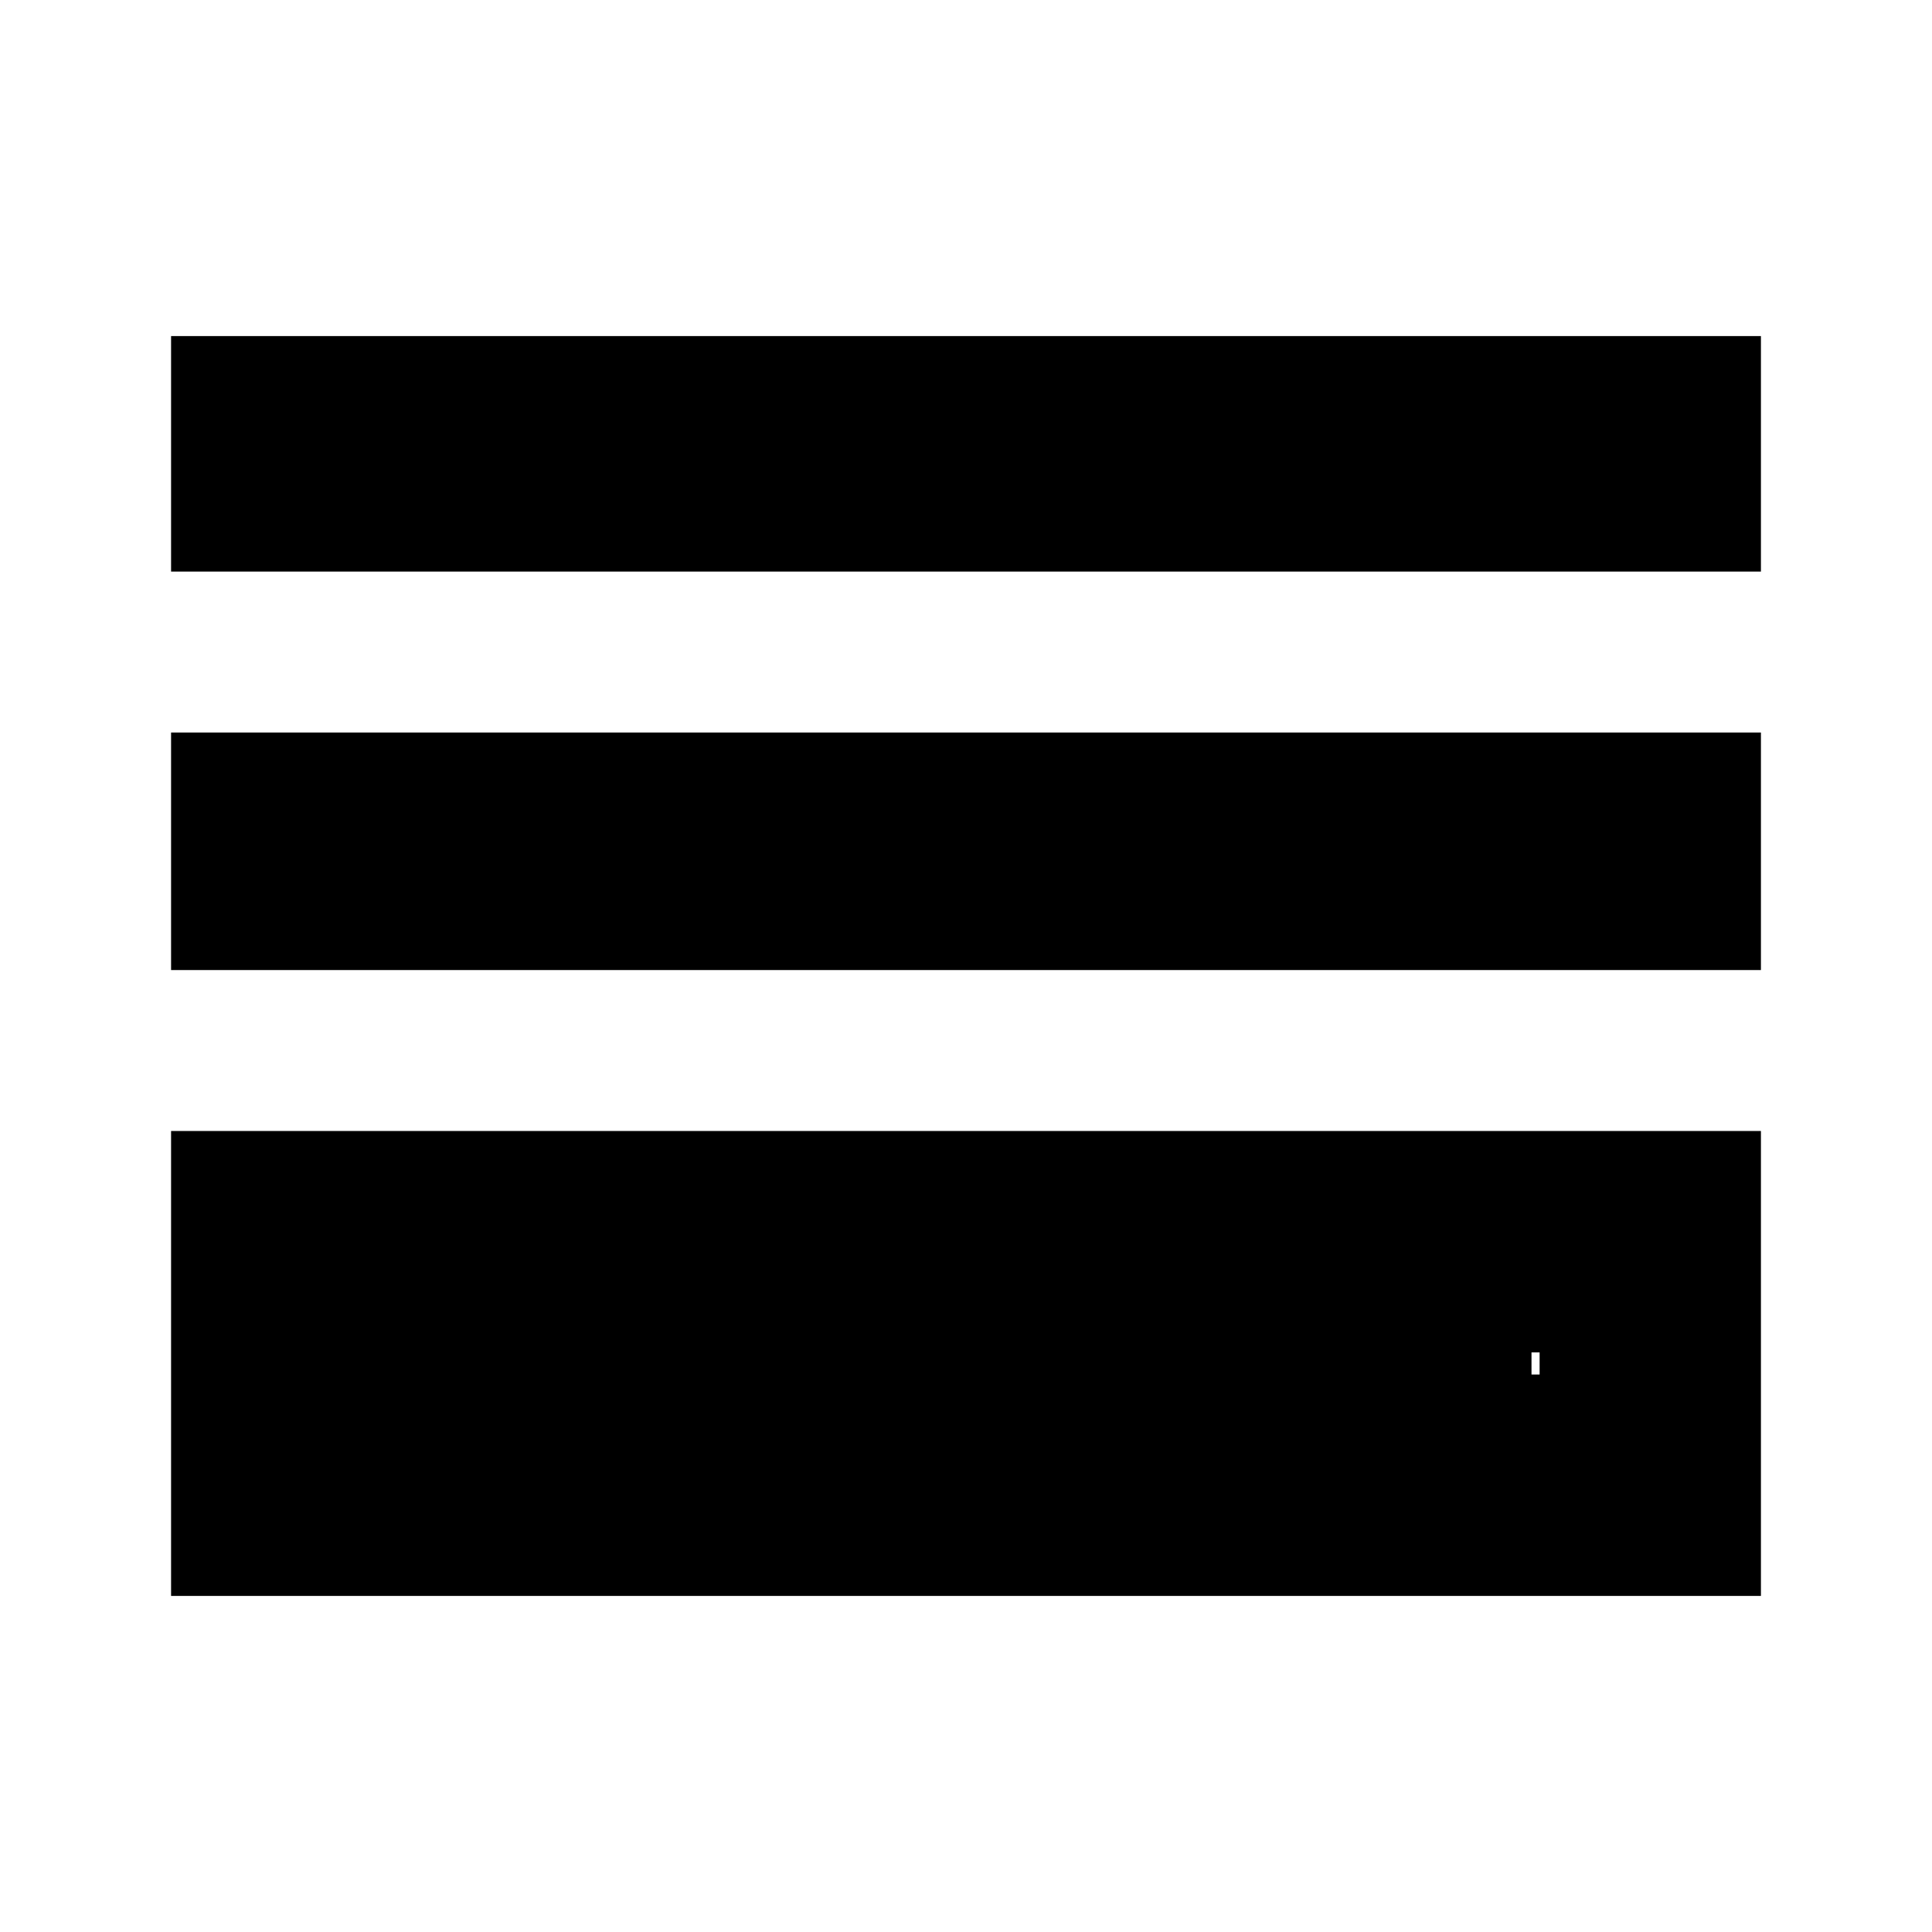 <svg xmlns="http://www.w3.org/2000/svg" height="20" width="20"><path d="M1.771 5.917V3.479H18.229V5.917ZM1.771 10.042V7.583H18.229V10.042ZM1.771 16.521V11.708H18.229V16.521ZM4.062 14.229H15.938V14H4.062ZM4.062 14.229V14H15.854V14.229Z"/></svg>